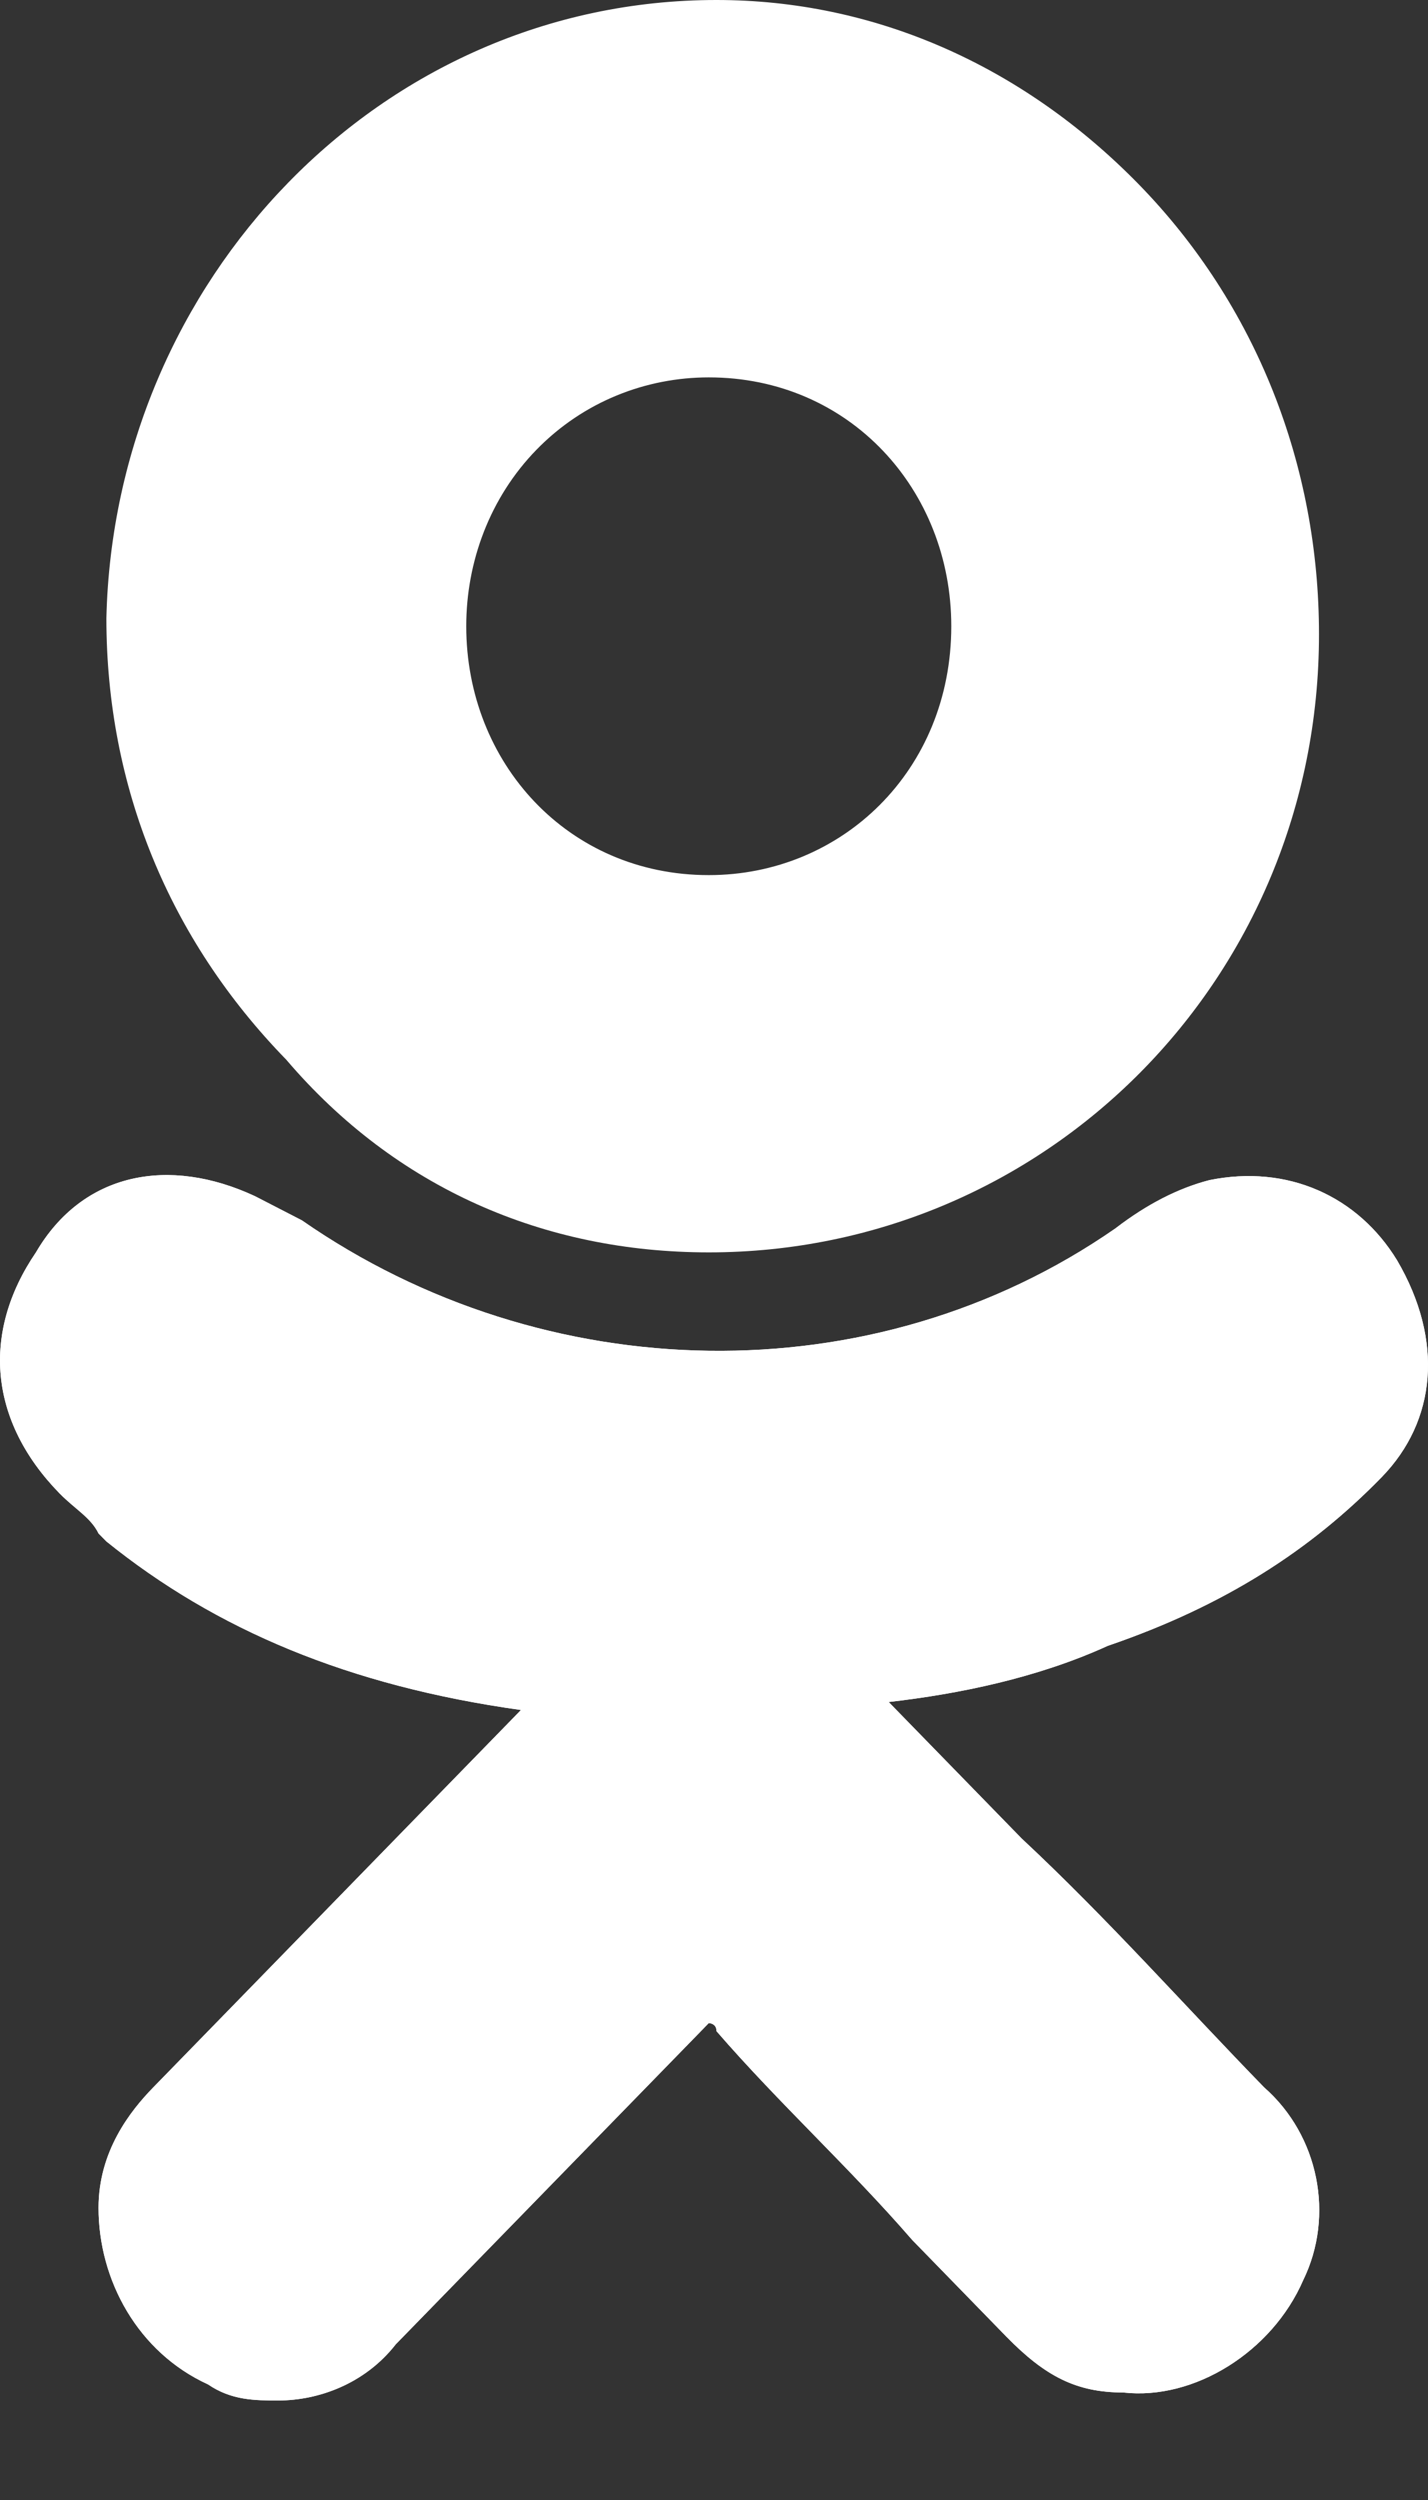 <svg width="12" height="21" viewBox="0 0 12 21" fill="none" xmlns="http://www.w3.org/2000/svg">
<rect x="0" y="0" width="12" height="21" fill="#333333" stroke="none"/>
<path d="M11.61 12.409C12.07 11.937 12.135 11.262 11.741 10.588C11.412 10.048 10.821 9.779 10.163 9.913C9.9 9.981 9.637 10.116 9.374 10.318C7.336 11.734 4.575 11.667 2.537 10.251C2.406 10.183 2.274 10.116 2.143 10.048C1.42 9.711 0.696 9.846 0.302 10.52C-0.158 11.195 -0.092 11.937 0.499 12.543C0.631 12.678 0.762 12.746 0.828 12.881L0.894 12.948C1.814 13.69 2.932 14.162 4.378 14.364L3.523 15.241C2.8 15.983 2.011 16.792 1.288 17.534C1.091 17.736 0.828 18.073 0.828 18.546C0.828 19.152 1.157 19.759 1.748 20.029C1.946 20.164 2.143 20.164 2.34 20.164C2.669 20.164 3.063 20.029 3.326 19.692C4.312 18.68 5.101 17.871 5.89 17.062C5.956 16.994 5.956 16.994 5.956 16.994C5.956 16.994 6.021 16.994 6.021 17.062C6.547 17.669 7.139 18.208 7.665 18.815C7.928 19.085 8.191 19.355 8.454 19.625C8.783 19.962 9.046 20.097 9.44 20.097C10.032 20.164 10.689 19.759 10.952 19.152C11.215 18.613 11.084 17.939 10.623 17.534C9.966 16.86 9.309 16.118 8.585 15.443L7.468 14.297C8.059 14.229 8.717 14.095 9.309 13.825C10.295 13.488 11.018 13.016 11.61 12.409Z" fill="white"/>
<path d="M5.956 10.52C8.783 10.52 11.084 8.227 11.084 5.328C11.084 3.911 10.558 2.563 9.572 1.551C8.585 0.54 7.336 0 6.021 0C3.195 0 0.959 2.36 0.894 5.193C0.894 6.609 1.42 7.89 2.406 8.902C3.326 9.981 4.575 10.52 5.956 10.52ZM4.509 3.777C4.904 3.372 5.43 3.17 5.956 3.17C7.139 3.17 7.994 4.114 7.994 5.26C7.994 6.474 7.073 7.351 5.956 7.351C4.772 7.351 3.918 6.407 3.918 5.26C3.918 4.721 4.115 4.181 4.509 3.777Z" fill="white"/>
<path d="M11.61 12.409C12.07 11.937 12.135 11.262 11.741 10.588C11.412 10.048 10.821 9.779 10.163 9.913C9.9 9.981 9.637 10.116 9.374 10.318C7.336 11.734 4.575 11.667 2.537 10.251C2.406 10.183 2.274 10.116 2.143 10.048C1.42 9.711 0.696 9.846 0.302 10.52C-0.158 11.195 -0.092 11.937 0.499 12.543C0.631 12.678 0.762 12.746 0.828 12.881L0.894 12.948C1.814 13.69 2.932 14.162 4.378 14.364L3.523 15.241C2.8 15.983 2.011 16.792 1.288 17.534C1.091 17.736 0.828 18.073 0.828 18.546C0.828 19.152 1.157 19.759 1.748 20.029C1.946 20.164 2.143 20.164 2.34 20.164C2.669 20.164 3.063 20.029 3.326 19.692C4.312 18.68 5.101 17.871 5.89 17.062C5.956 16.994 5.956 16.994 5.956 16.994C5.956 16.994 6.021 16.994 6.021 17.062C6.547 17.669 7.139 18.208 7.665 18.815C7.928 19.085 8.191 19.355 8.454 19.625C8.783 19.962 9.046 20.097 9.44 20.097C10.032 20.164 10.689 19.759 10.952 19.152C11.215 18.613 11.084 17.939 10.623 17.534C9.966 16.86 9.309 16.118 8.585 15.443L7.468 14.297C8.059 14.229 8.717 14.095 9.309 13.825C10.295 13.488 11.018 13.016 11.61 12.409Z" fill="white"/>
</svg>
